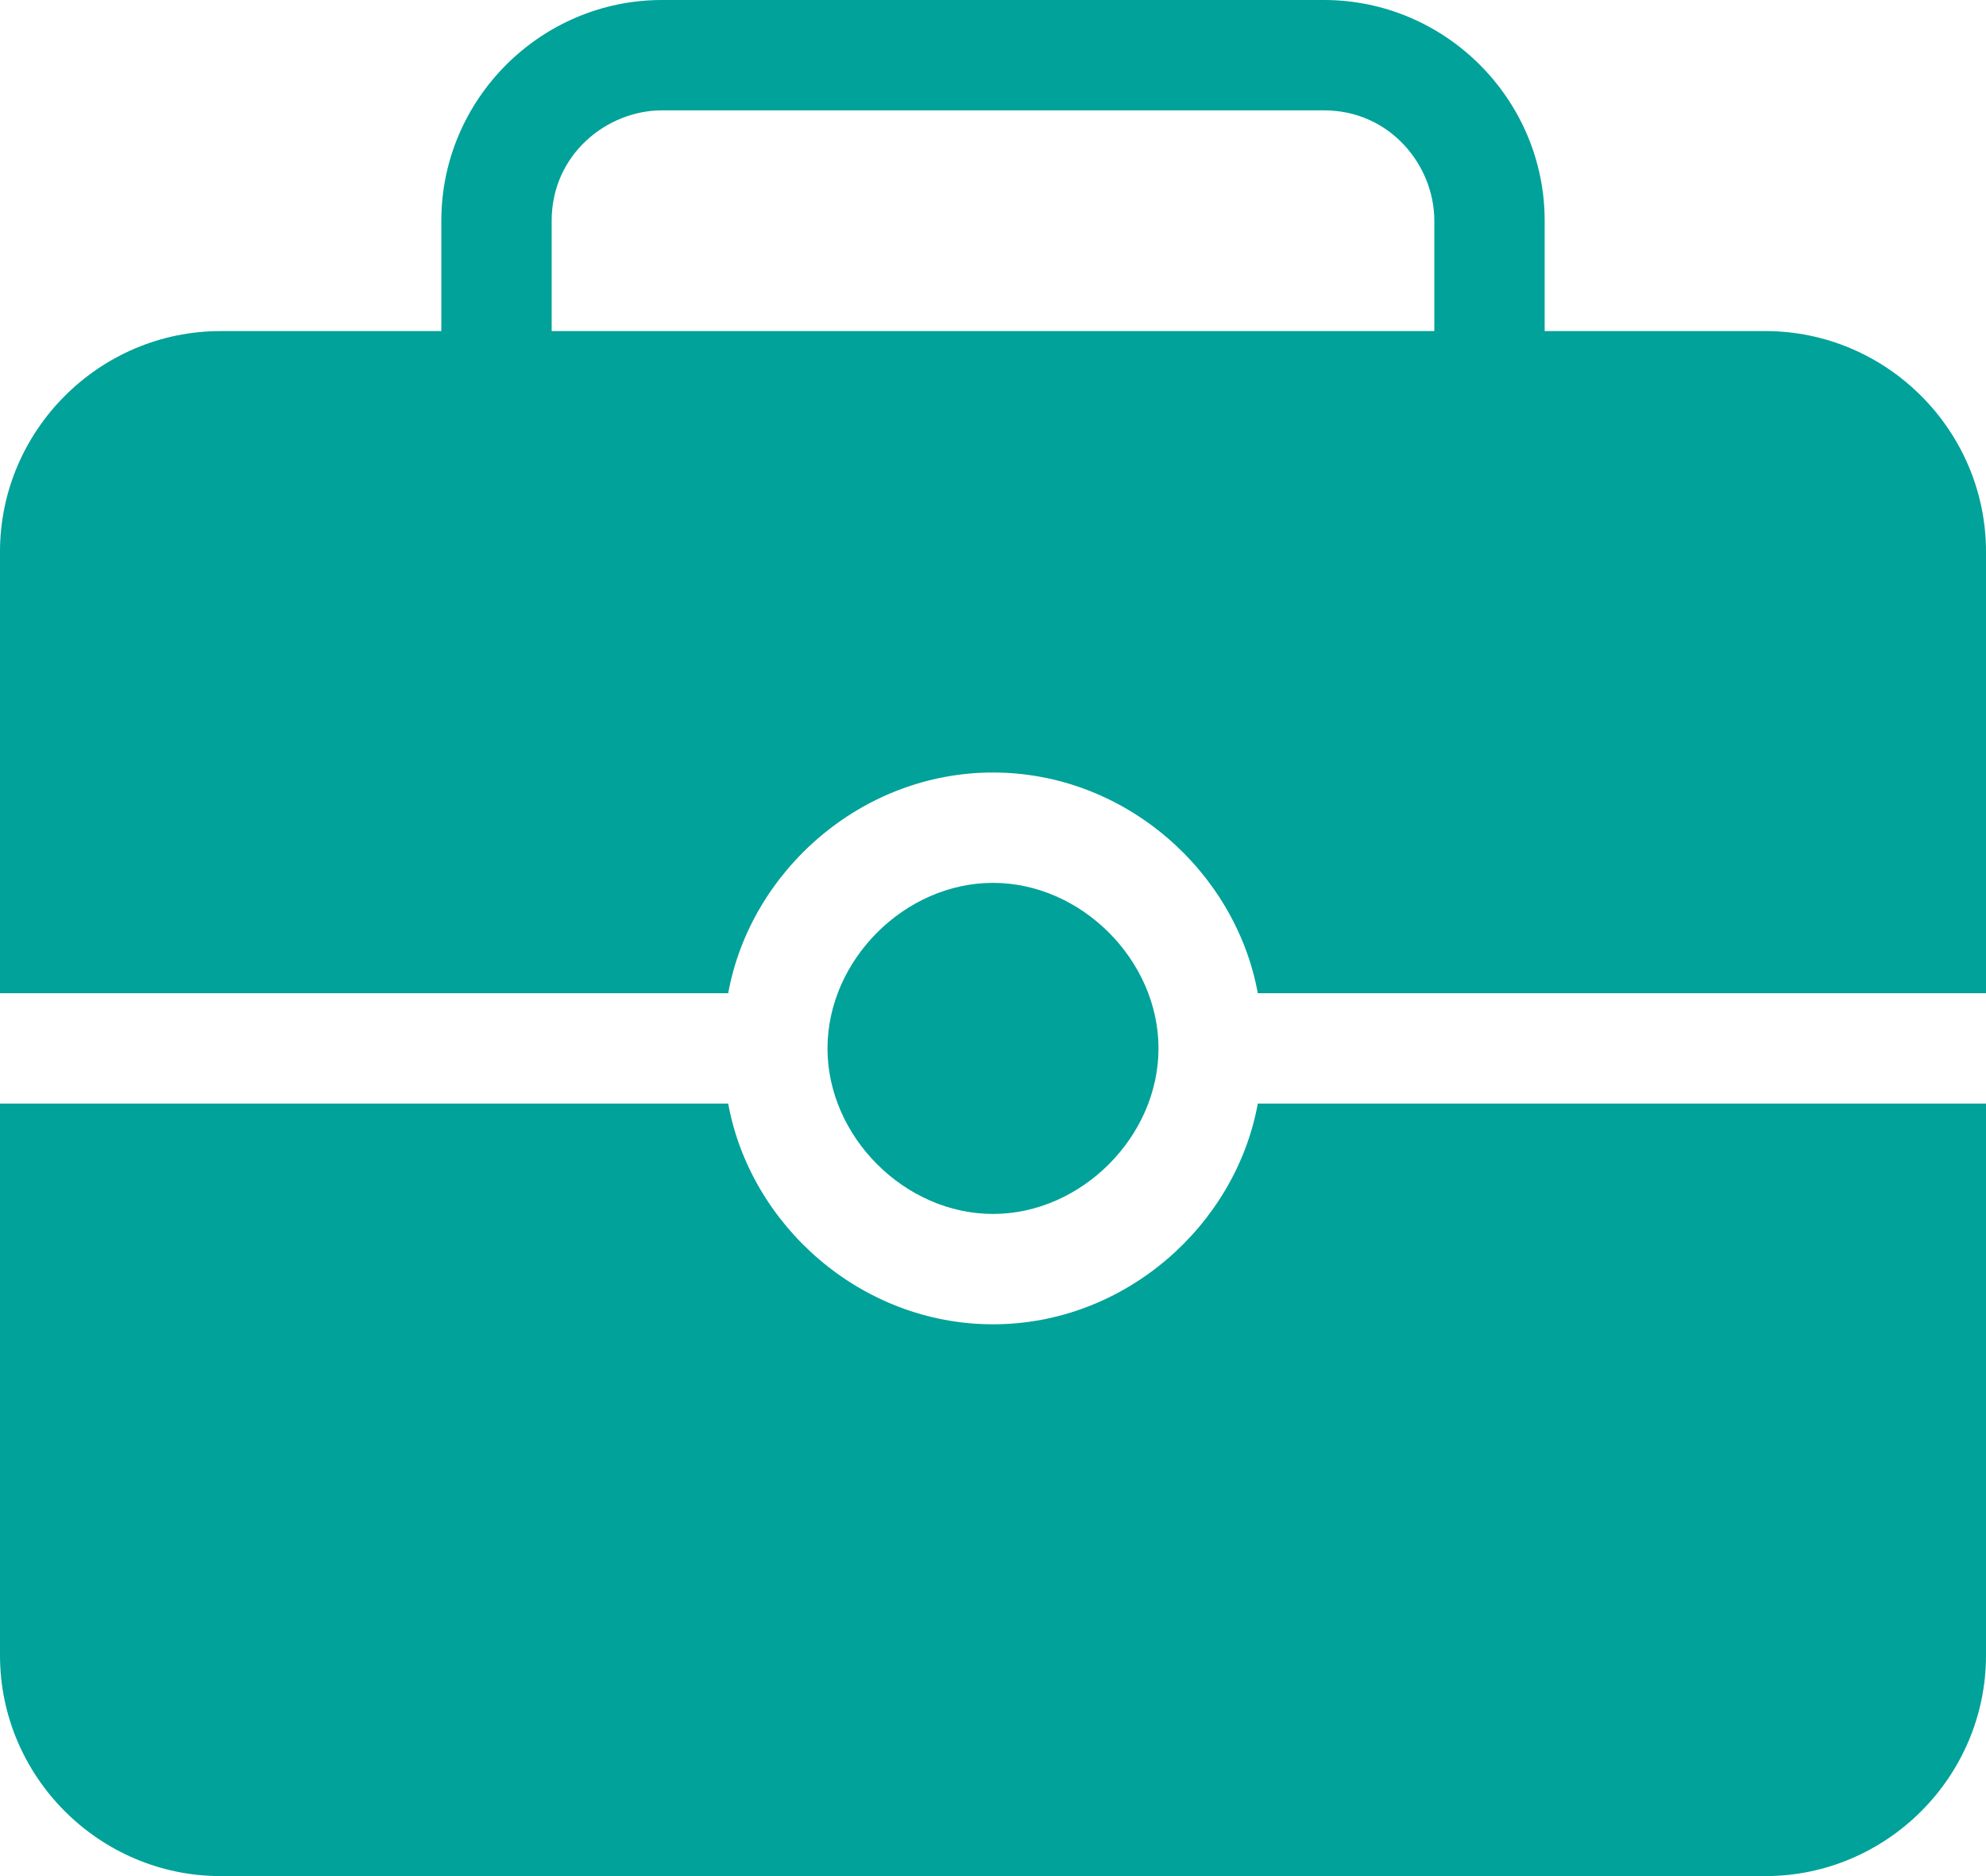 <?xml version="1.0" encoding="utf-8"?>
<!-- Generator: Adobe Illustrator 21.0.0, SVG Export Plug-In . SVG Version: 6.00 Build 0)  -->
<svg version="1.1" id="图层_1" xmlns="http://www.w3.org/2000/svg" xmlns:xlink="http://www.w3.org/1999/xlink" x="0px" y="0px"
	 viewBox="0 0 18 17" style="enable-background:new 0 0 18 17;" xml:space="preserve">
<style type="text/css">
	.st0{fill:#00A299;}
</style>
<title>saleaman_order</title>
<desc>Created with Sketch.</desc>
<g id="Artboard-2" transform="translate(-141, -362)">
	<path id="saleaman_order" class="st0" d="M155,365h2c1.1,0,2,0.9,2,2v10c0,1.1-0.9,2-2,2h-14c-1.1,0-2-0.9-2-2v-10c0-1.1,0.9-2,2-2
		h2v-1c0-1.1,0.9-2,2-2h6c1.1,0,2,0.9,2,2V365z M146,365h8v-1c0-0.5-0.4-1-1-1h-6c-0.5,0-1,0.4-1,1V365z M147.6,371H141v1h6.6
		c0.2,1.1,1.2,2,2.4,2s2.2-0.9,2.4-2h6.6v-1h-6.6c-0.2-1.1-1.2-2-2.4-2S147.8,369.9,147.6,371L147.6,371z M150,373
		c-0.8,0-1.5-0.7-1.5-1.5s0.7-1.5,1.5-1.5s1.5,0.7,1.5,1.5S150.8,373,150,373z"/>
</g>
</svg>
